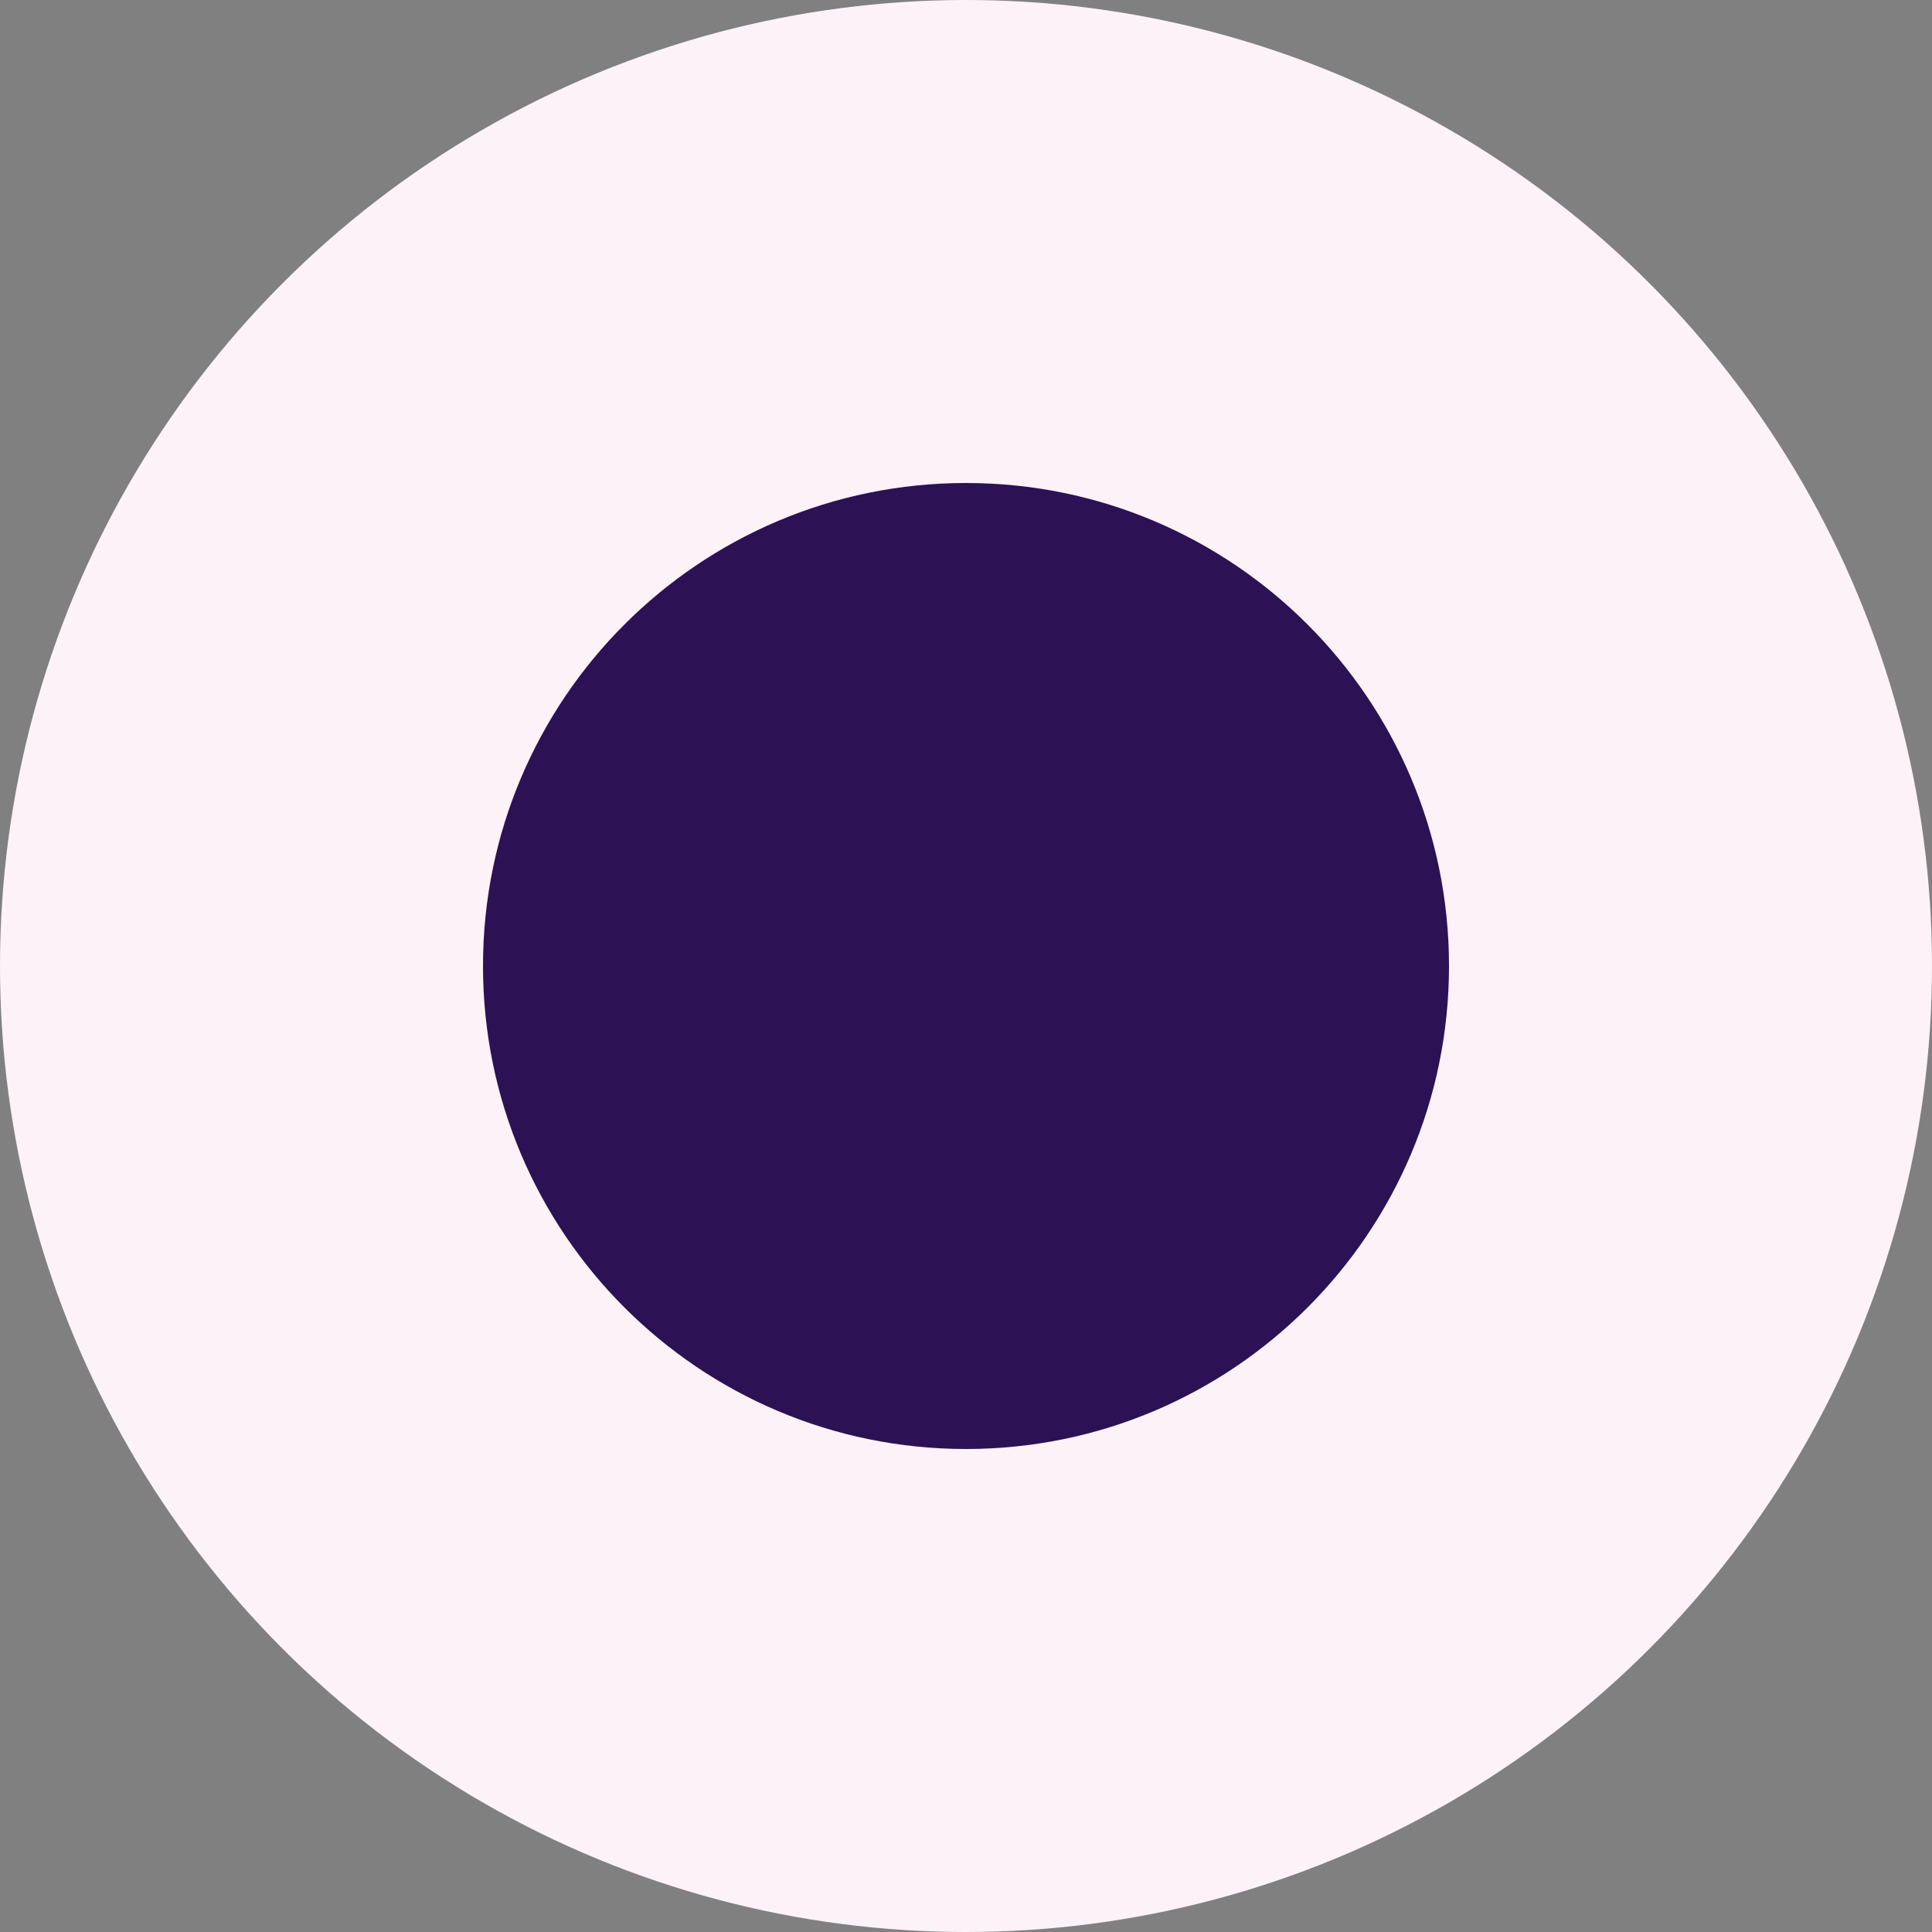 <svg width="200" height="200" viewBox="0 0 200 200" fill="none" xmlns="http://www.w3.org/2000/svg">
  <rect x="0" y="0" width="200" height="200" fill="#808080" stroke="none"/>
  <circle cx="100" cy="100" r="100" fill="#FDF2F8" />
  <path d="M100 50C72.386 50 50 72.386 50 100C50 127.614 72.386 150 100 150C127.614 150 150 127.614 150 100C150 72.386 127.614 50 100 50ZM91.465 120.607L75.858 105L71.716 109.142L91.465 128.891L128.891 91.465L124.749 87.322L91.465 120.607Z" fill="#2D1155" />
</svg>